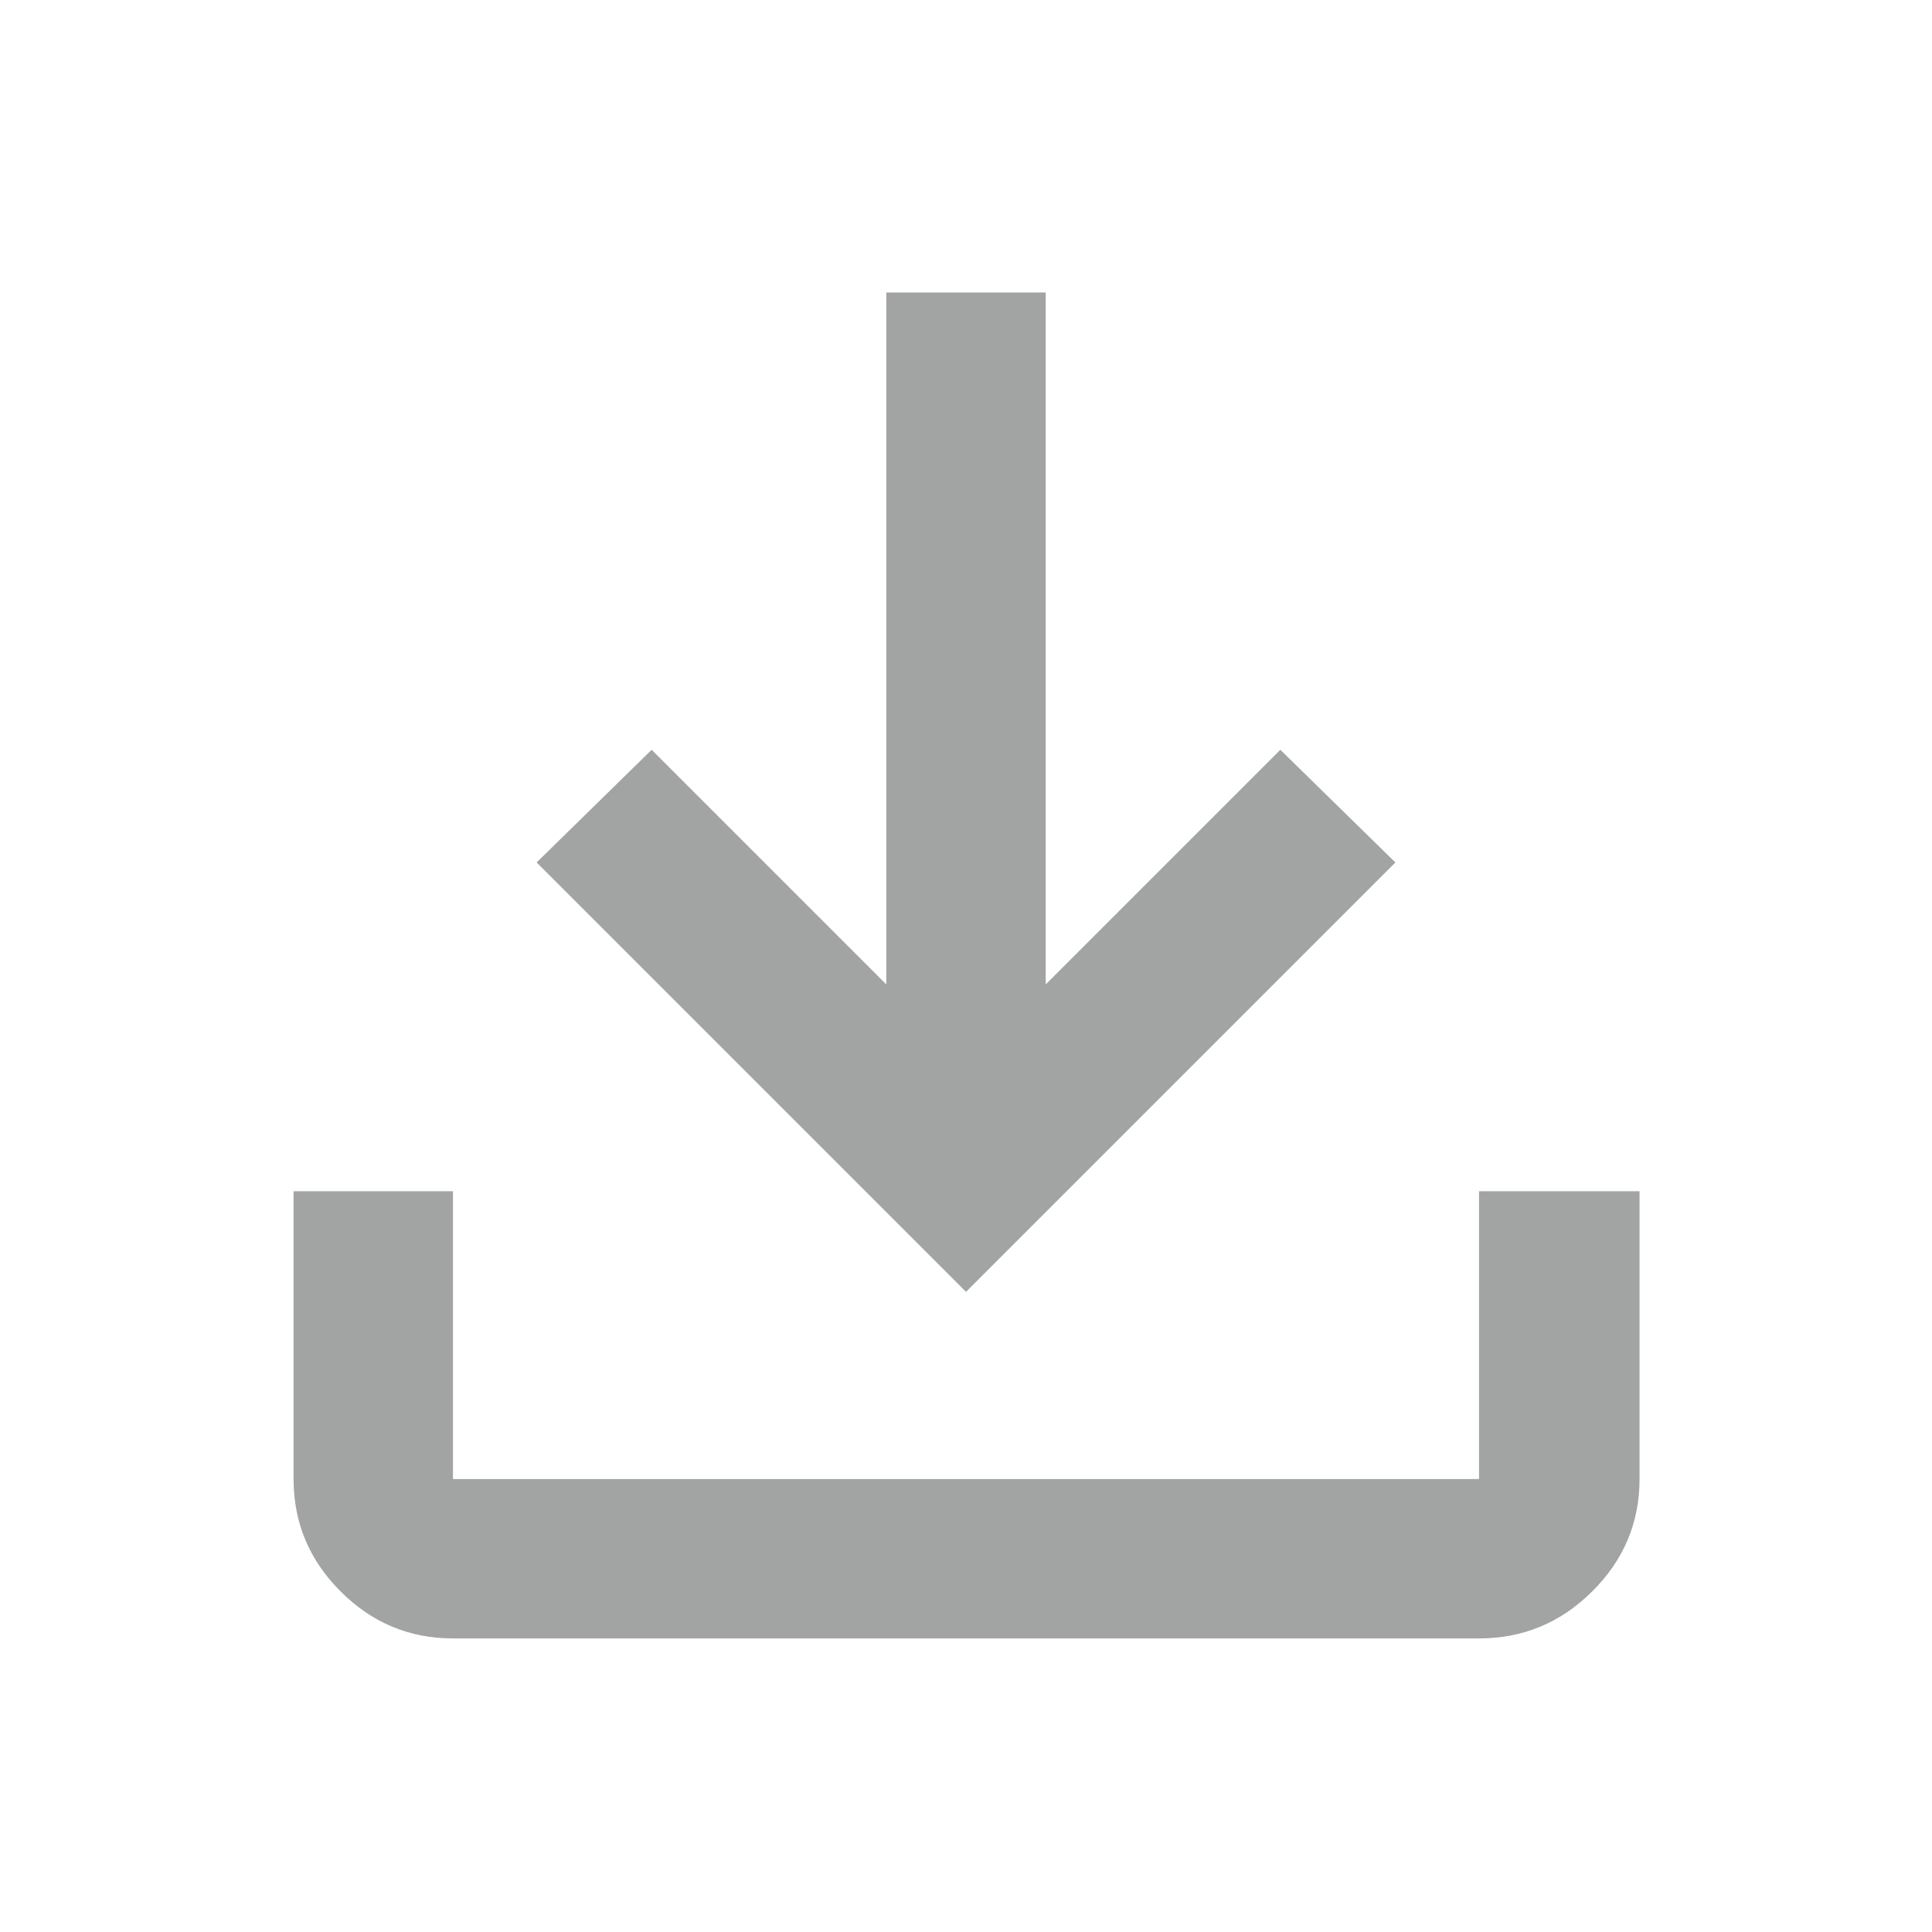 <svg width="24" height="24" viewBox="0 0 24 24" fill="none" xmlns="http://www.w3.org/2000/svg">
<path d="M12 16.048L6.666 10.714L8.095 9.314L11.01 12.229V3.633H12.99V12.229L15.905 9.314L17.334 10.714L12 16.048ZM5.627 20.353C5.085 20.353 4.62 20.159 4.231 19.769C3.841 19.38 3.647 18.915 3.647 18.373V14.798H5.627V18.373H18.373V14.798H20.367V18.373C20.367 18.914 20.171 19.38 19.779 19.769C19.387 20.159 18.919 20.353 18.373 20.353H5.627Z" fill="#A2A3A3"/>
</svg>
